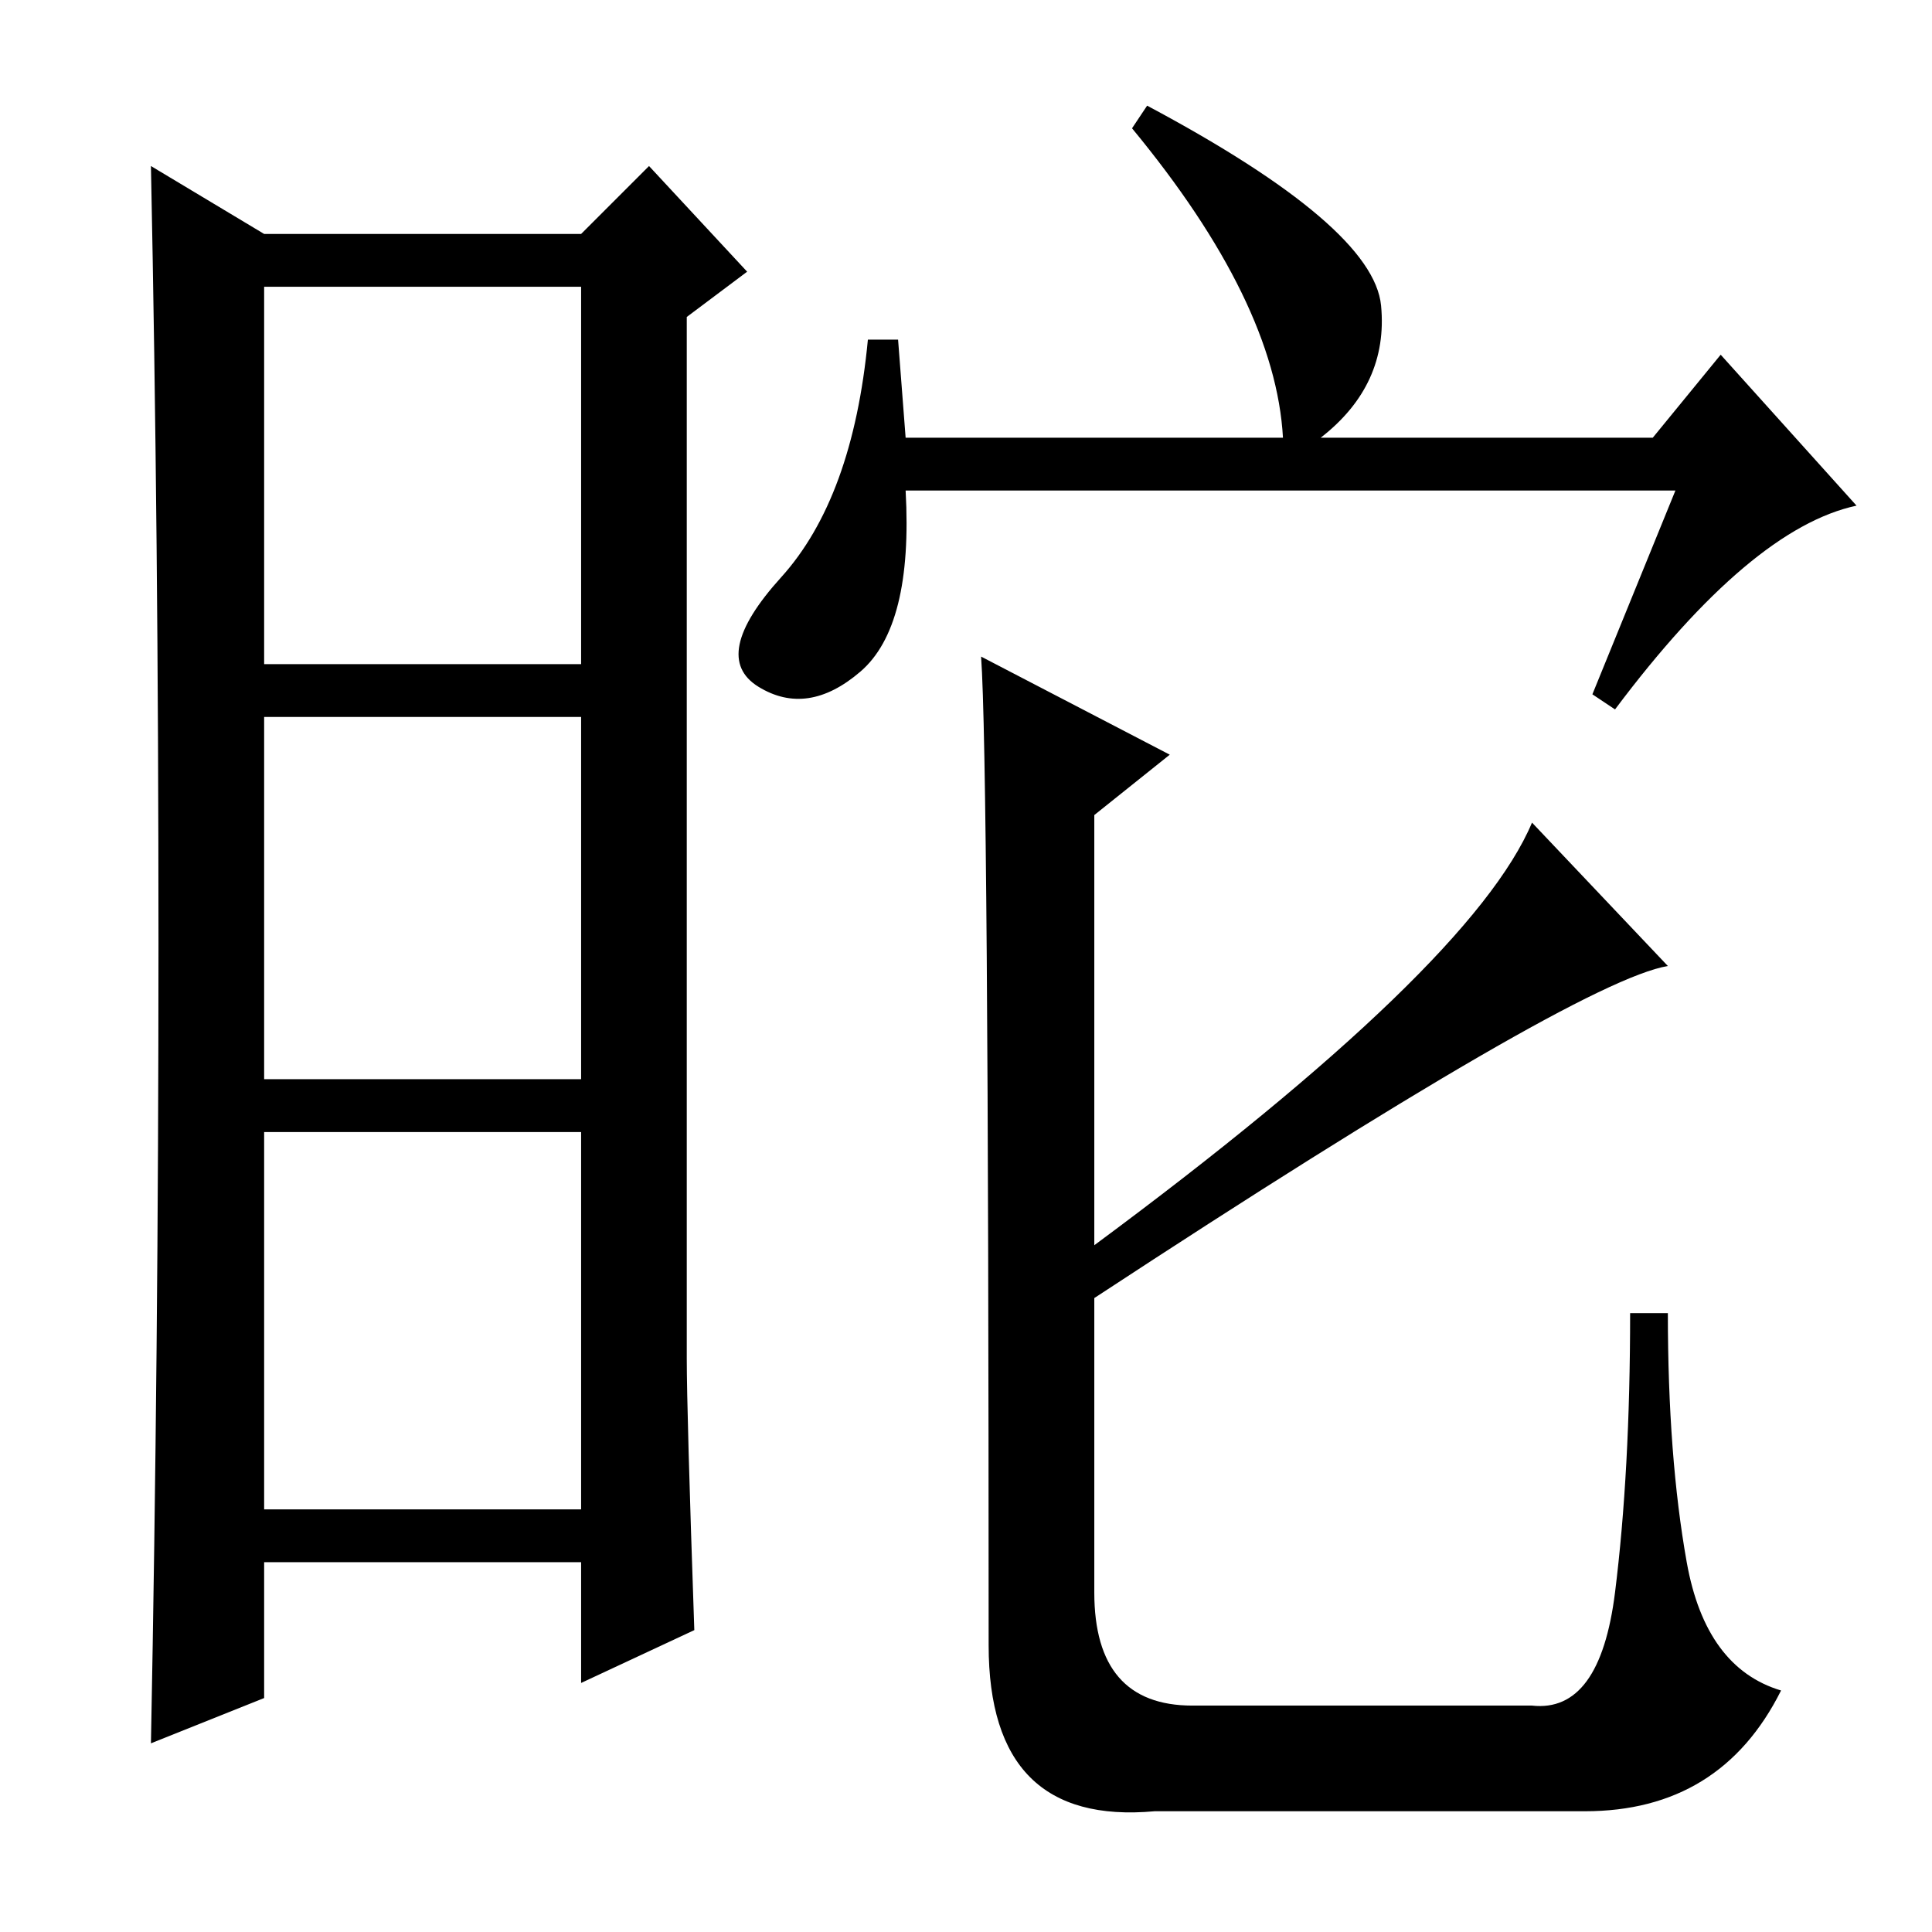 <?xml version="1.0" standalone="no"?>
<!DOCTYPE svg PUBLIC "-//W3C//DTD SVG 1.1//EN" "http://www.w3.org/Graphics/SVG/1.1/DTD/svg11.dtd" >
<svg xmlns="http://www.w3.org/2000/svg" xmlns:xlink="http://www.w3.org/1999/xlink" version="1.1" viewBox="0 -36 256 256">
  <g transform="matrix(1 0 0 -1 0 220)">
   <path fill="currentColor"
d="M91 76q0 -7 1 -36l-15 -7v16h-42v-18l-15 -6q1 52 1 106t-1 103l15 -9h42l9 9l13 -14l-8 -6v-138zM35 168h42v50h-42v-50zM35 113h42v48h-42v-48zM35 56h42v50h-42v-50zM150 239l2 3q30 -16 31 -26.5t-8 -17.5h44l9 11l18 -20q-14 -3 -32 -27l-3 2l11 27h-102
q1 -18 -6 -24t-13.5 -2t3 14.5t11.5 31.5h4l1 -13h50q-1 18 -20 41zM130 169l25 -13l-10 -8v-57q50 37 58 56l18 -19q-12 -2 -76 -44v-39q0 -15 13 -15h45q9 -1 11 15t2 37h5q0 -19 2.5 -33t12.5 -17q-8 -16 -26 -16h-57q-22 -2 -22 22q0 117 -1 131z" />
  </g>

</svg>
